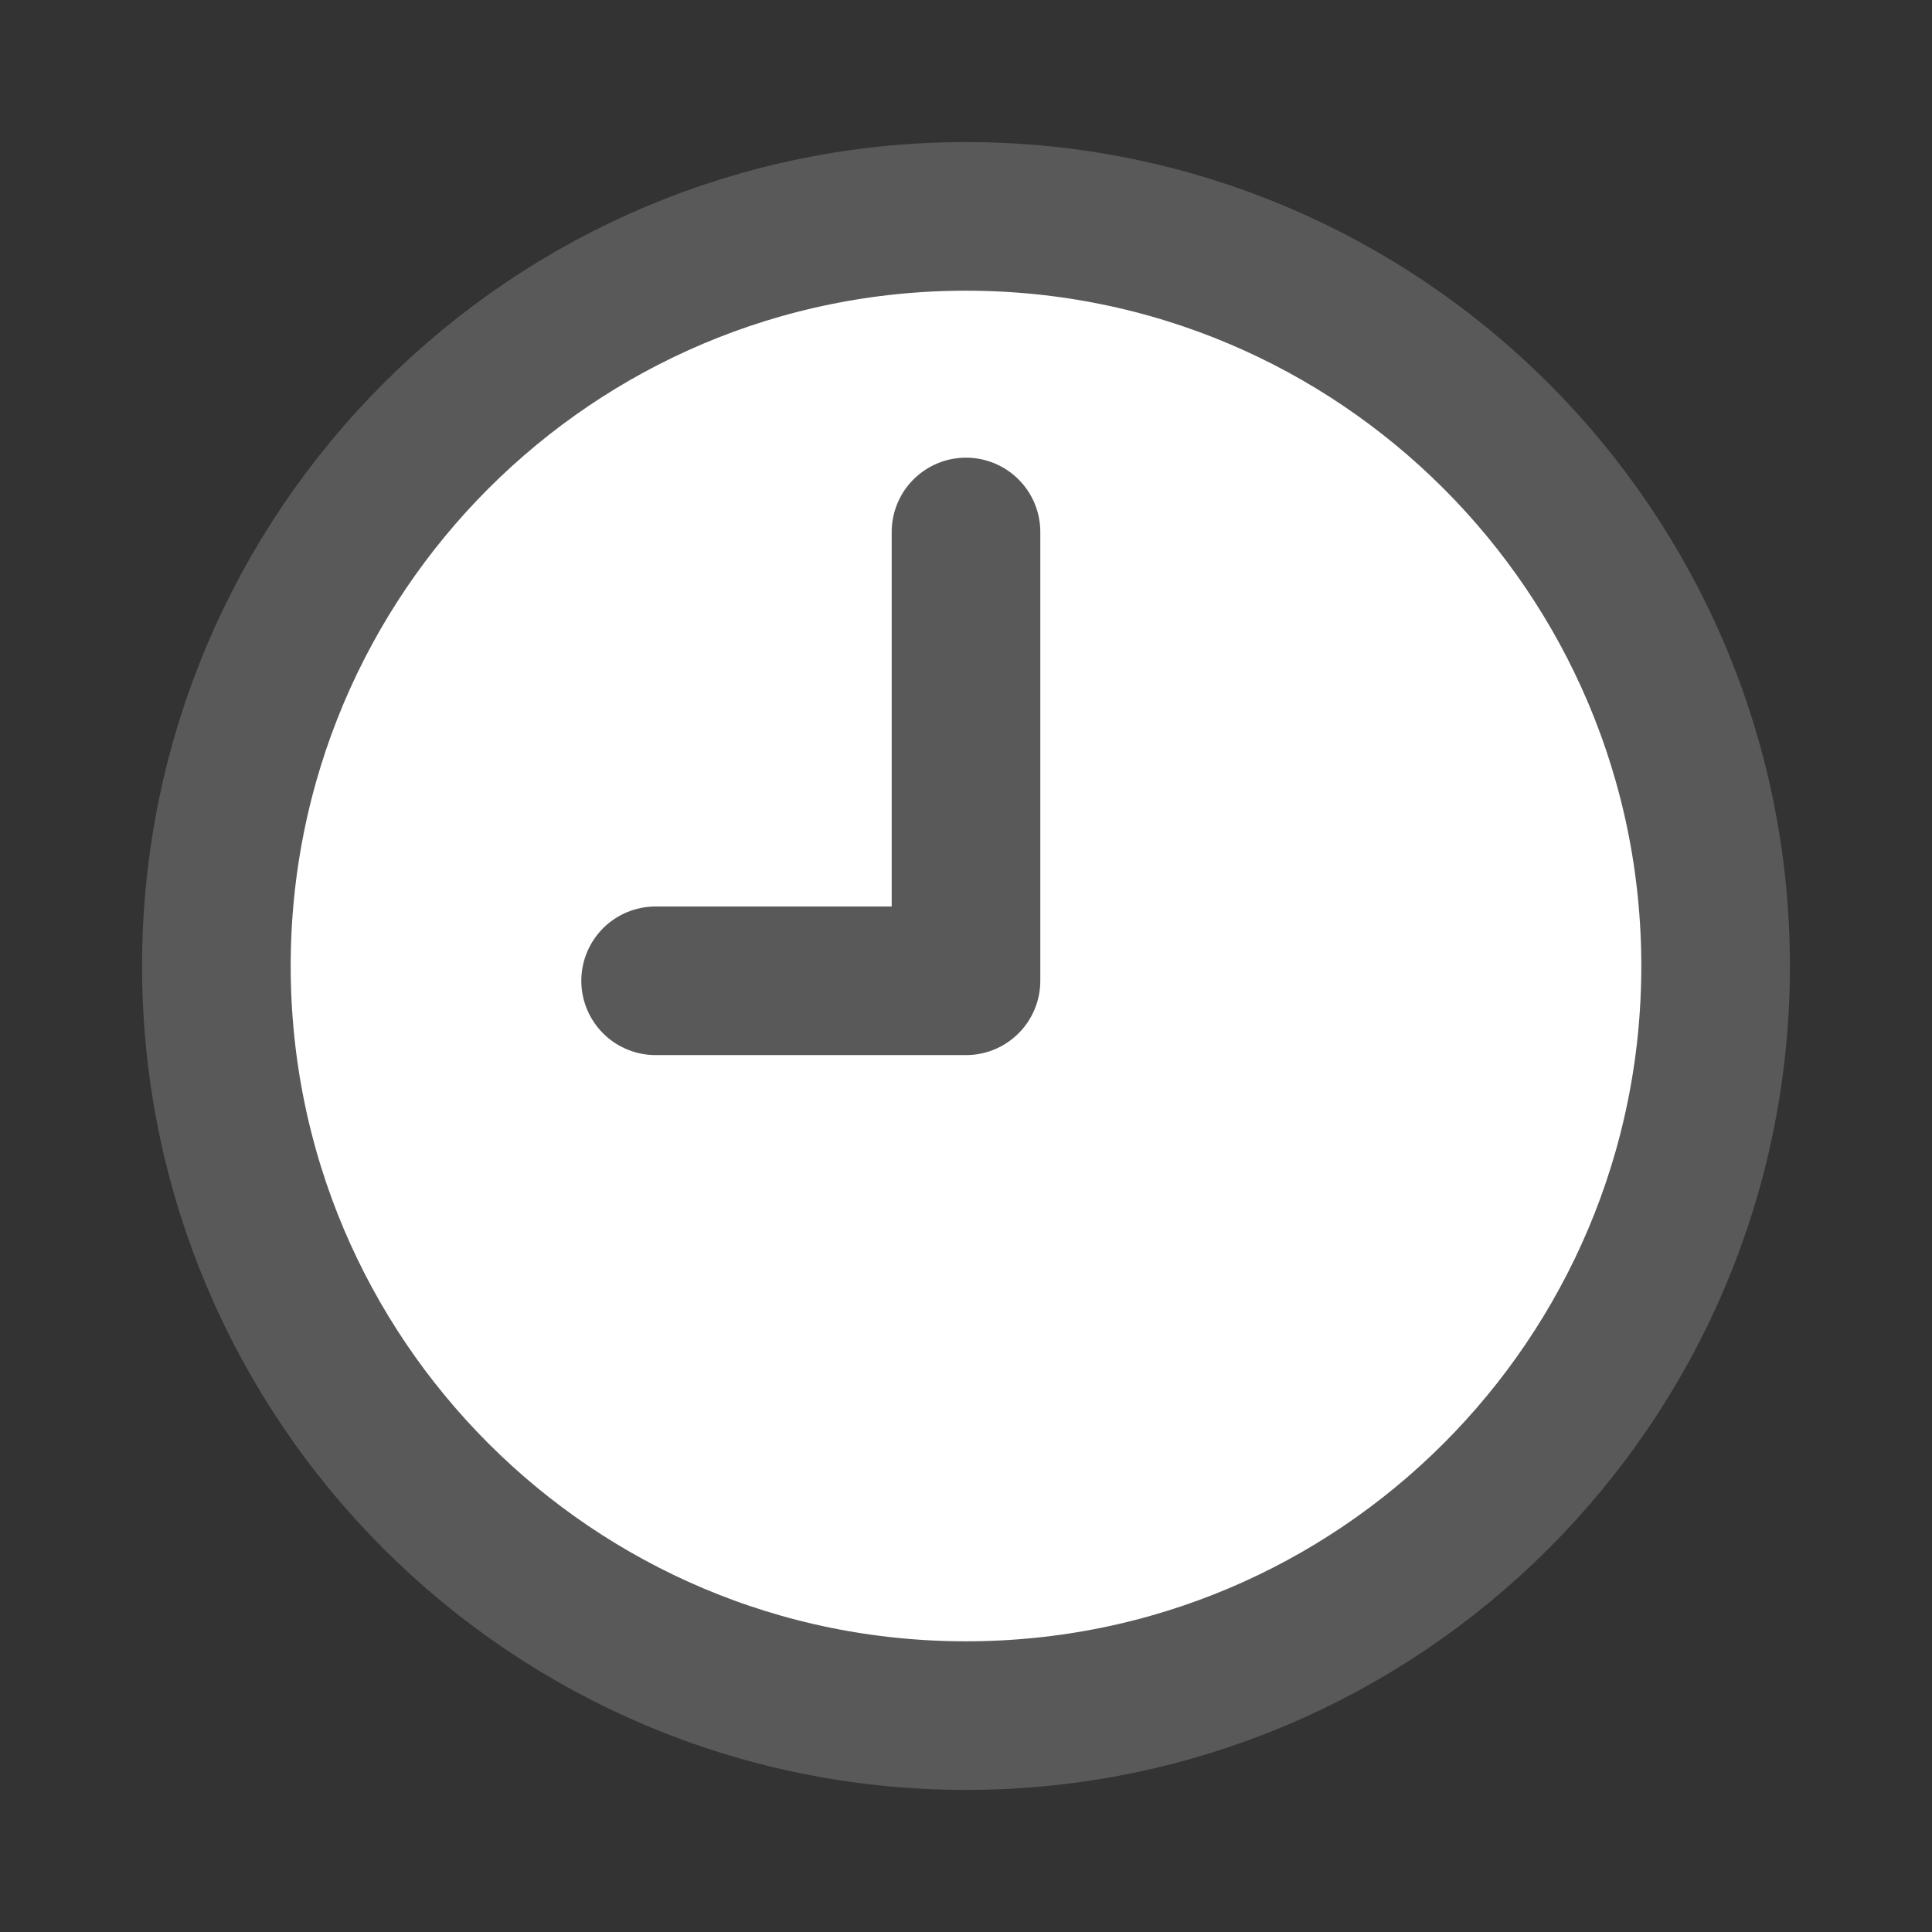 <svg width="26" height="26" viewBox="0 0 26 26" fill="none" xmlns="http://www.w3.org/2000/svg">
<rect x="0" y="0" width="26" height="26" fill="#333333" stroke="none"/>
<g clip-path="url(#clip0_370_10124)">
<path d="M13 23.088C18.572 23.088 23.088 18.572 23.088 13C23.088 7.429 18.572 2.912 13 2.912C7.429 2.912 2.912 7.429 2.912 13C2.912 18.572 7.429 23.088 13 23.088Z" fill="white" stroke="#595959" stroke-width="2" stroke-miterlimit="10"/>
<path d="M13 7.159V13.199H8.823" stroke="#595959" stroke-width="2" stroke-linecap="round" stroke-linejoin="round"/>
</g>
<defs>
<clipPath id="clip0_370_10124">
<rect width="26" height="26" fill="white"/>
</clipPath>
</defs>
</svg>
